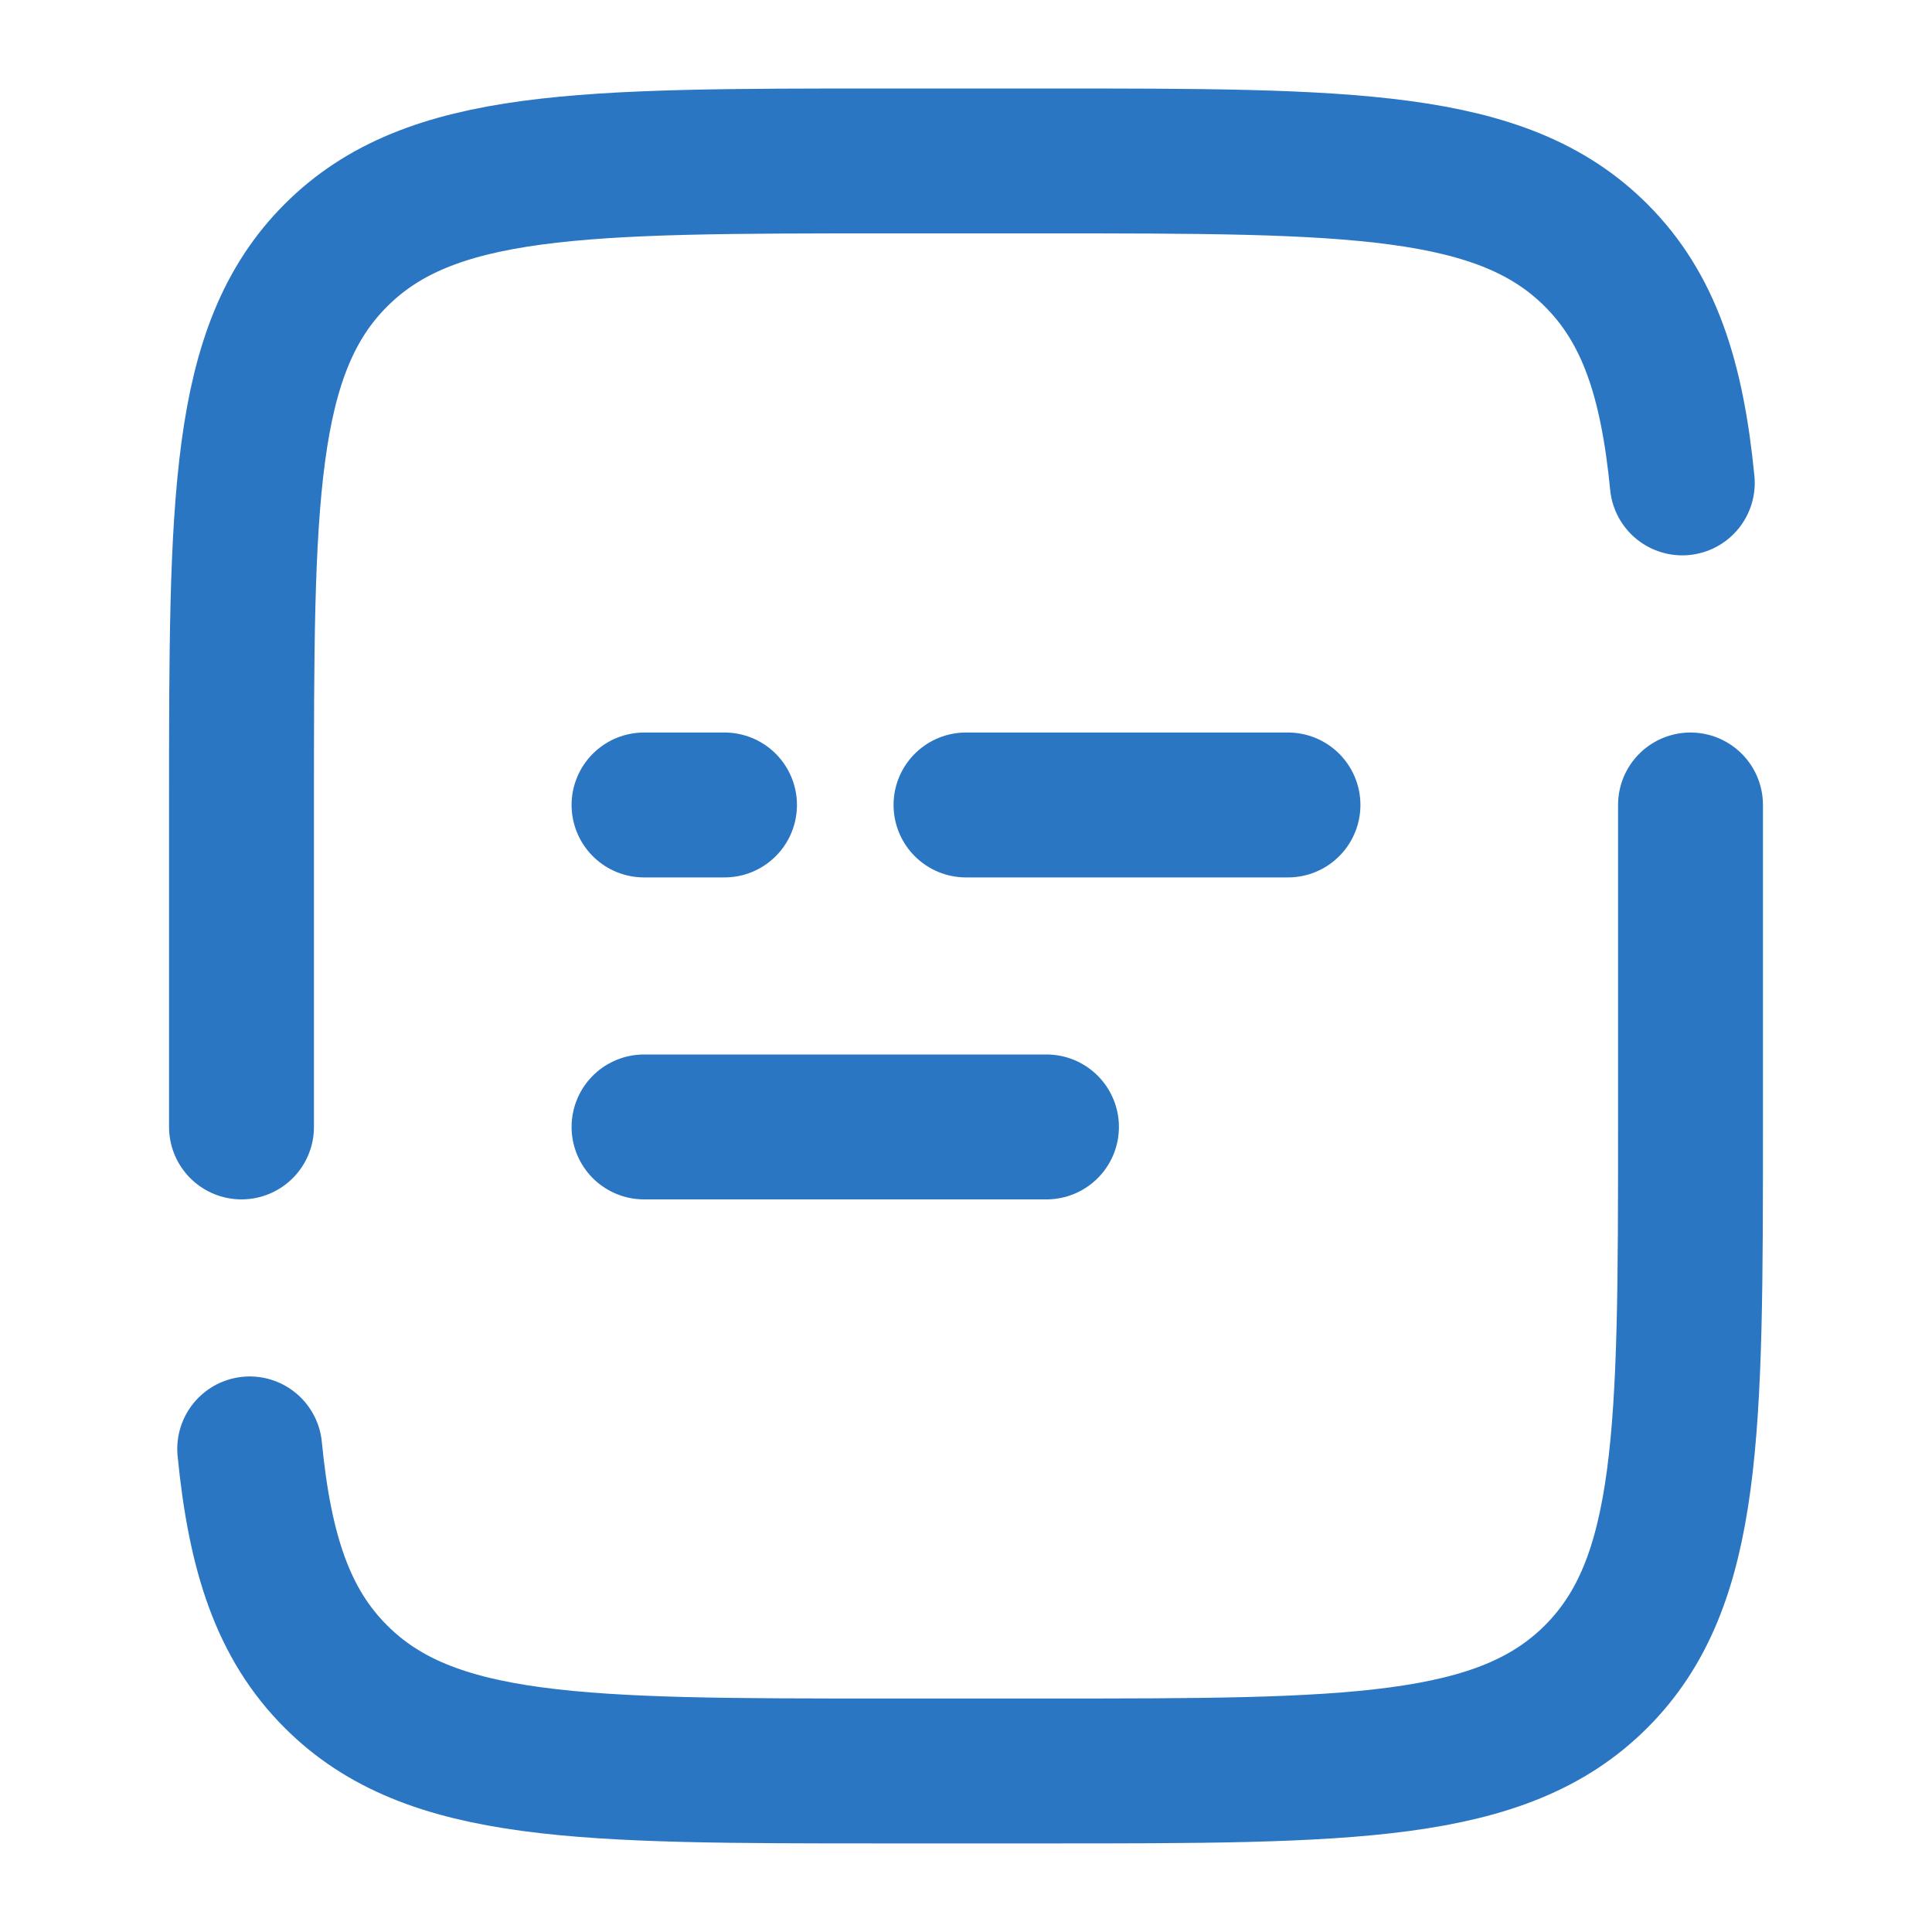 <svg width="20" height="20" viewBox="0 0 20 20" fill="none" xmlns="http://www.w3.org/2000/svg">
<path d="M2.5 11.666V8.333C2.5 5.19 2.5 3.619 3.477 2.643C4.452 1.666 6.024 1.666 9.167 1.666H10.833C13.976 1.666 15.547 1.666 16.523 2.643C17.068 3.187 17.309 3.916 17.415 4.999M17.5 8.333V11.666C17.5 14.809 17.5 16.38 16.523 17.356C15.547 18.333 13.976 18.333 10.833 18.333H9.167C6.024 18.333 4.452 18.333 3.477 17.356C2.932 16.812 2.691 16.083 2.585 14.999M6.667 11.666H10.833M6.667 8.333H7.5M13.333 8.333H10" stroke="#2A76C3" stroke-width="1.5" stroke-linecap="round"/>
</svg>

